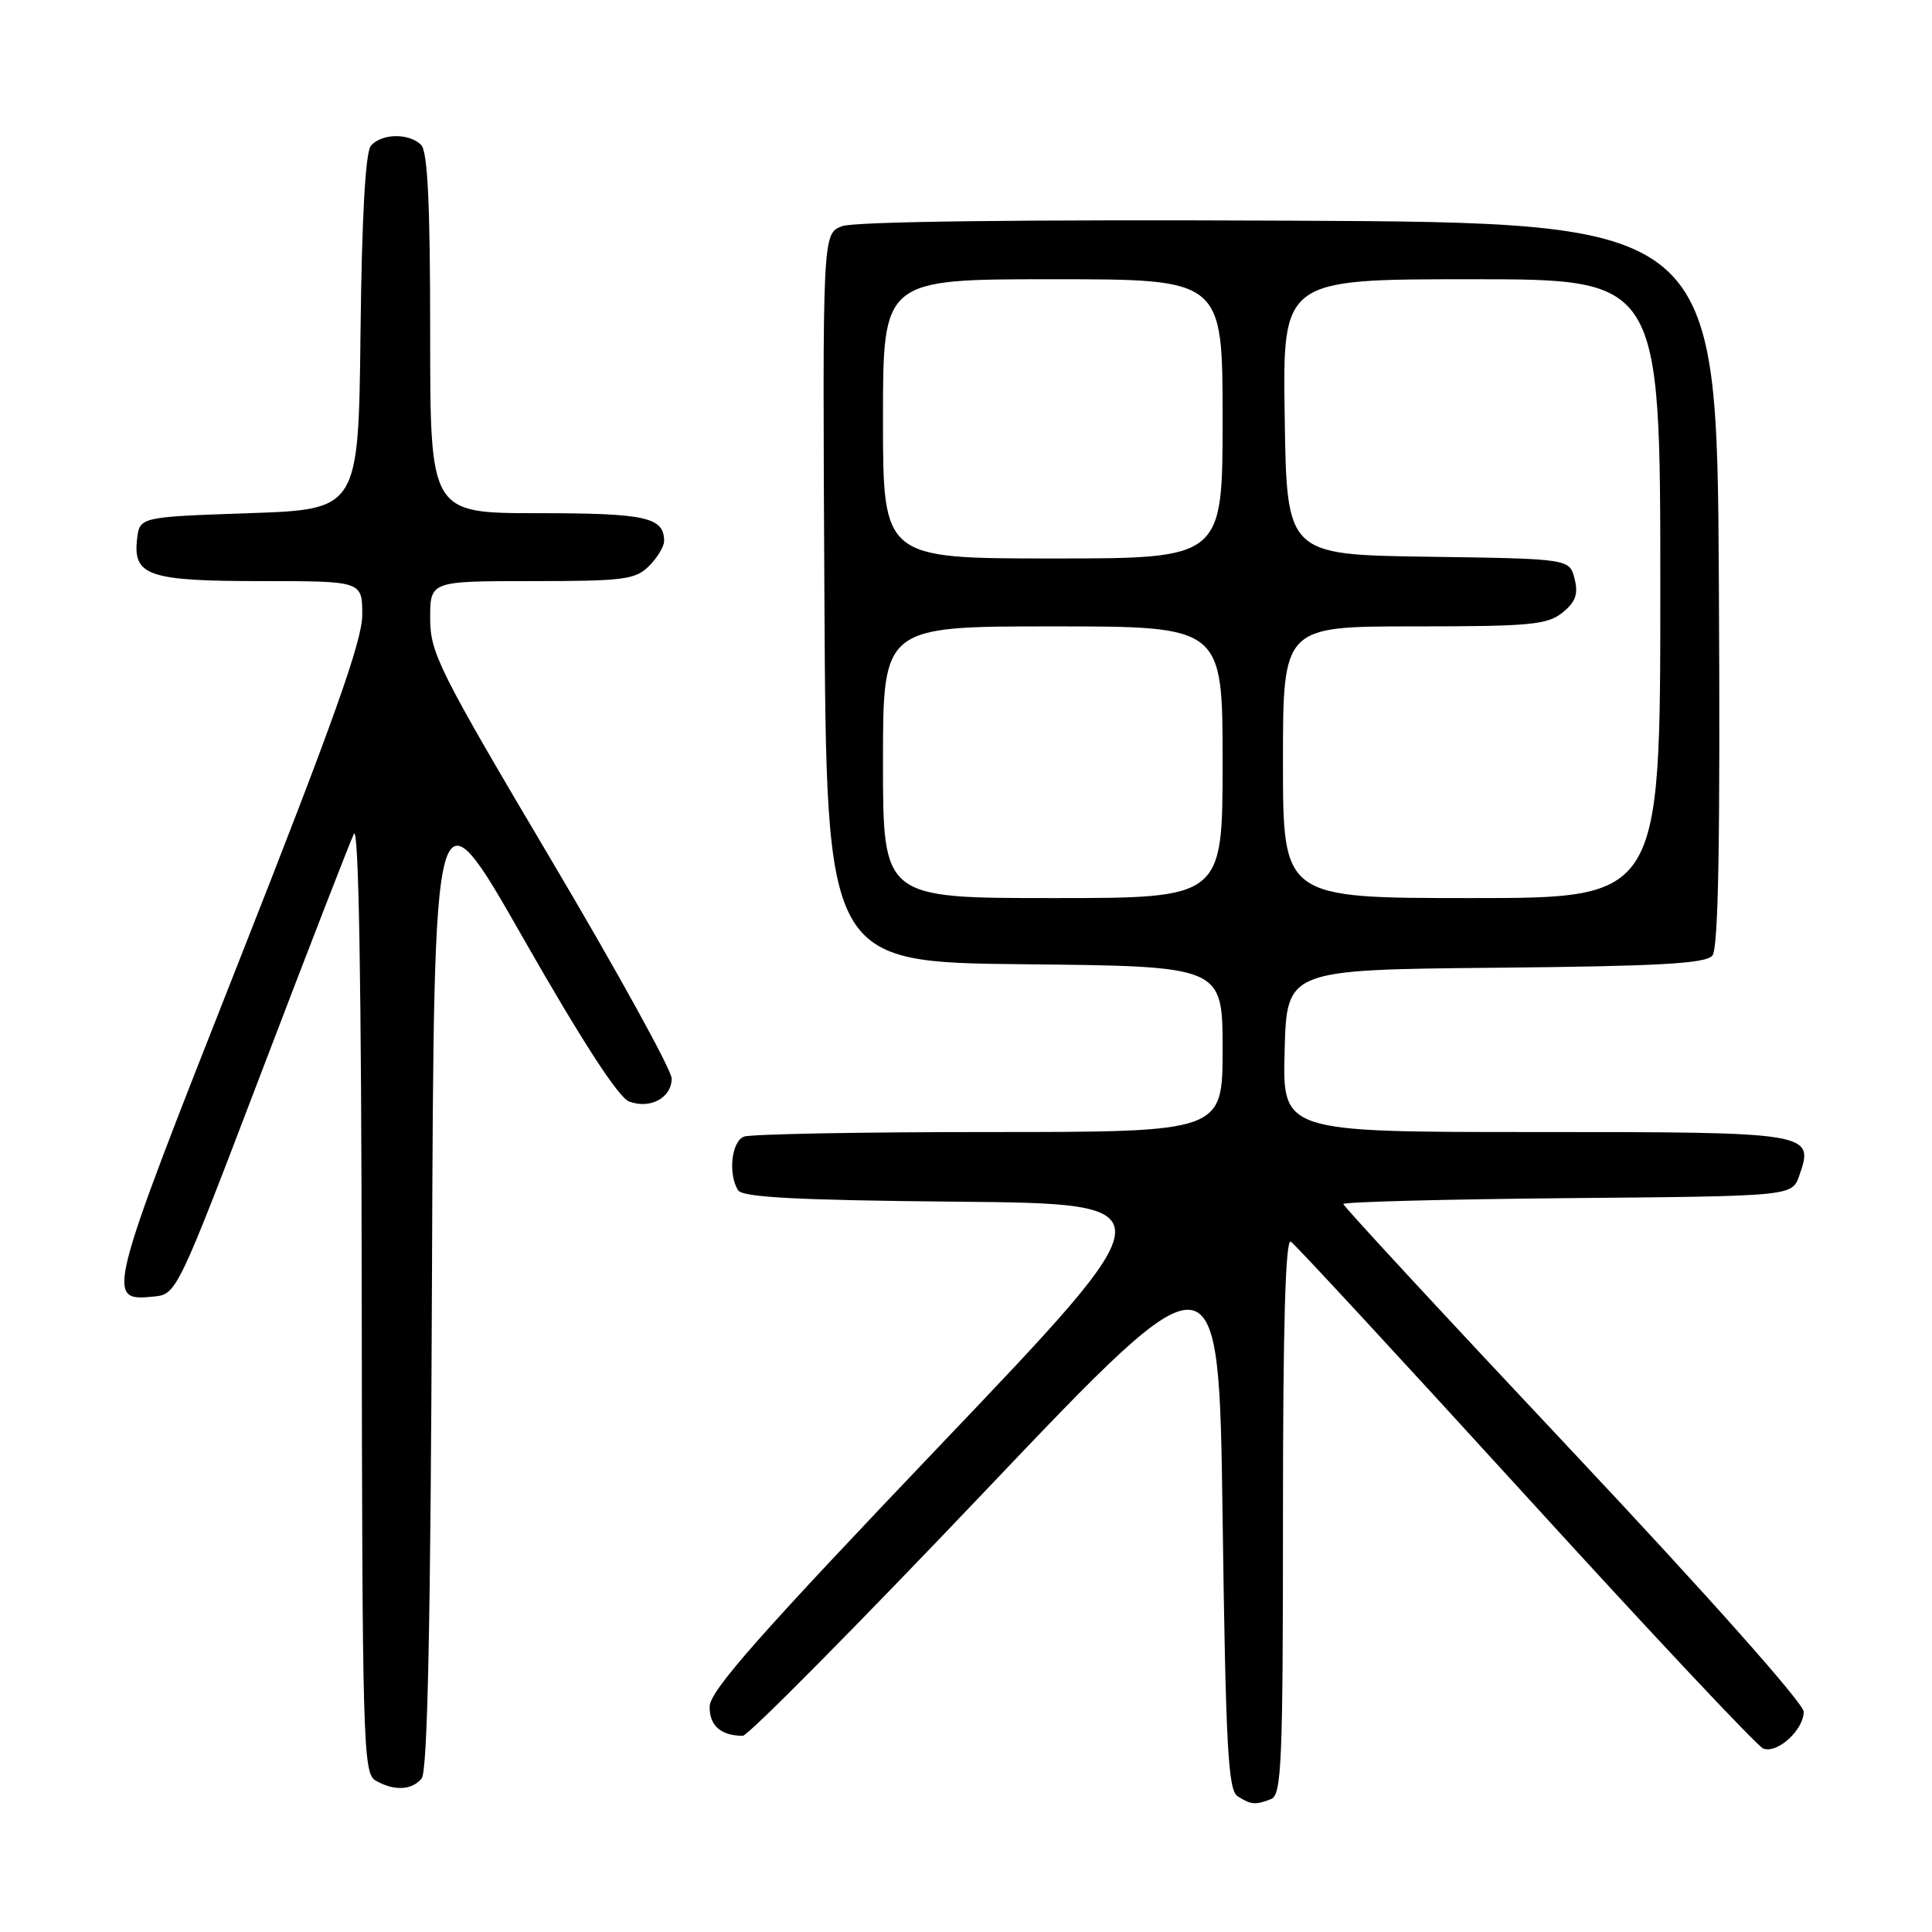 <?xml version="1.0" encoding="UTF-8" standalone="no"?>
<!DOCTYPE svg PUBLIC "-//W3C//DTD SVG 1.1//EN" "http://www.w3.org/Graphics/SVG/1.1/DTD/svg11.dtd" >
<svg xmlns="http://www.w3.org/2000/svg" xmlns:xlink="http://www.w3.org/1999/xlink" version="1.1" viewBox="0 0 256 256">
 <g >
 <path fill="currentColor"
d=" M 168.42 238.39 C 169.82 237.85 170.00 233.61 170.00 200.83 C 170.00 175.62 170.33 164.09 171.04 164.52 C 171.60 164.87 185.60 180.01 202.14 198.15 C 218.68 216.30 232.85 231.39 233.64 231.69 C 235.51 232.41 239.00 229.22 239.00 226.81 C 239.00 225.71 226.21 211.33 208.50 192.49 C 191.72 174.65 178.00 159.83 178.00 159.54 C 178.00 159.26 191.38 158.91 207.73 158.76 C 237.45 158.50 237.45 158.50 238.40 155.81 C 240.43 150.04 240.16 150.00 203.34 150.00 C 169.93 150.00 169.93 150.00 170.22 139.25 C 170.50 128.50 170.50 128.50 198.14 128.23 C 219.86 128.03 226.02 127.68 226.90 126.62 C 227.70 125.66 227.95 111.59 227.76 77.39 C 227.50 29.50 227.50 29.50 170.84 29.24 C 135.32 29.08 113.20 29.35 111.58 29.97 C 108.98 30.96 108.98 30.96 109.24 79.23 C 109.50 127.50 109.50 127.50 135.75 127.77 C 162.00 128.03 162.00 128.03 162.00 139.02 C 162.00 150.00 162.00 150.00 131.08 150.00 C 114.08 150.00 99.45 150.27 98.58 150.61 C 96.92 151.24 96.45 155.59 97.81 157.73 C 98.40 158.65 105.78 159.04 126.85 159.23 C 155.09 159.50 155.09 159.50 124.58 191.50 C 100.53 216.72 94.05 224.06 94.03 226.14 C 94.00 228.66 95.53 230.00 98.43 230.00 C 99.12 230.00 113.60 215.38 130.60 197.50 C 161.50 165.00 161.50 165.00 162.00 201.04 C 162.42 231.61 162.73 237.22 164.00 238.02 C 165.78 239.15 166.33 239.19 168.42 238.39 Z  M 55.87 235.66 C 56.66 234.71 57.06 215.20 57.24 168.94 C 57.50 103.56 57.50 103.56 69.35 124.35 C 77.12 137.97 81.95 145.42 83.35 145.95 C 86.15 147.01 89.00 145.47 89.00 142.91 C 89.00 141.79 81.80 128.73 73.00 113.88 C 58.14 88.80 57.00 86.52 57.00 81.93 C 57.00 77.00 57.00 77.00 70.50 77.00 C 82.67 77.00 84.20 76.80 86.00 75.00 C 87.10 73.90 88.00 72.41 88.00 71.70 C 88.00 68.53 85.59 68.00 71.30 68.00 C 57.00 68.00 57.00 68.00 57.00 44.20 C 57.00 27.02 56.67 20.07 55.80 19.20 C 54.20 17.60 50.52 17.67 49.14 19.33 C 48.42 20.19 47.94 28.85 47.77 44.08 C 47.50 67.50 47.50 67.50 33.00 68.00 C 18.50 68.50 18.50 68.50 18.16 71.45 C 17.61 76.30 19.70 77.00 34.69 77.00 C 48.00 77.00 48.00 77.00 48.00 81.48 C 48.00 84.92 44.16 95.69 31.54 127.68 C 14.05 172.01 13.95 172.44 20.38 171.80 C 23.40 171.50 23.50 171.30 34.67 142.00 C 40.86 125.78 46.36 111.60 46.89 110.50 C 47.53 109.18 47.89 130.07 47.93 171.70 C 48.00 230.79 48.11 234.97 49.75 235.92 C 52.19 237.34 54.56 237.24 55.87 235.66 Z  M 117.00 101.00 C 117.00 83.00 117.00 83.00 139.50 83.00 C 162.00 83.00 162.00 83.00 162.00 101.00 C 162.00 119.00 162.00 119.00 139.50 119.00 C 117.00 119.00 117.00 119.00 117.00 101.00 Z  M 170.00 101.00 C 170.00 83.00 170.00 83.00 187.39 83.00 C 202.75 83.00 205.04 82.79 207.04 81.17 C 208.78 79.76 209.15 78.73 208.64 76.69 C 207.97 74.04 207.97 74.04 189.24 73.77 C 170.50 73.50 170.50 73.50 170.23 55.25 C 169.95 37.00 169.95 37.00 194.98 37.00 C 220.00 37.00 220.00 37.00 220.00 78.00 C 220.00 119.00 220.00 119.00 195.00 119.00 C 170.00 119.00 170.00 119.00 170.00 101.00 Z  M 117.00 55.50 C 117.00 37.00 117.00 37.00 139.50 37.00 C 162.00 37.00 162.00 37.00 162.00 55.50 C 162.00 74.00 162.00 74.00 139.50 74.00 C 117.00 74.00 117.00 74.00 117.00 55.50 Z "/>
</g>
</svg>